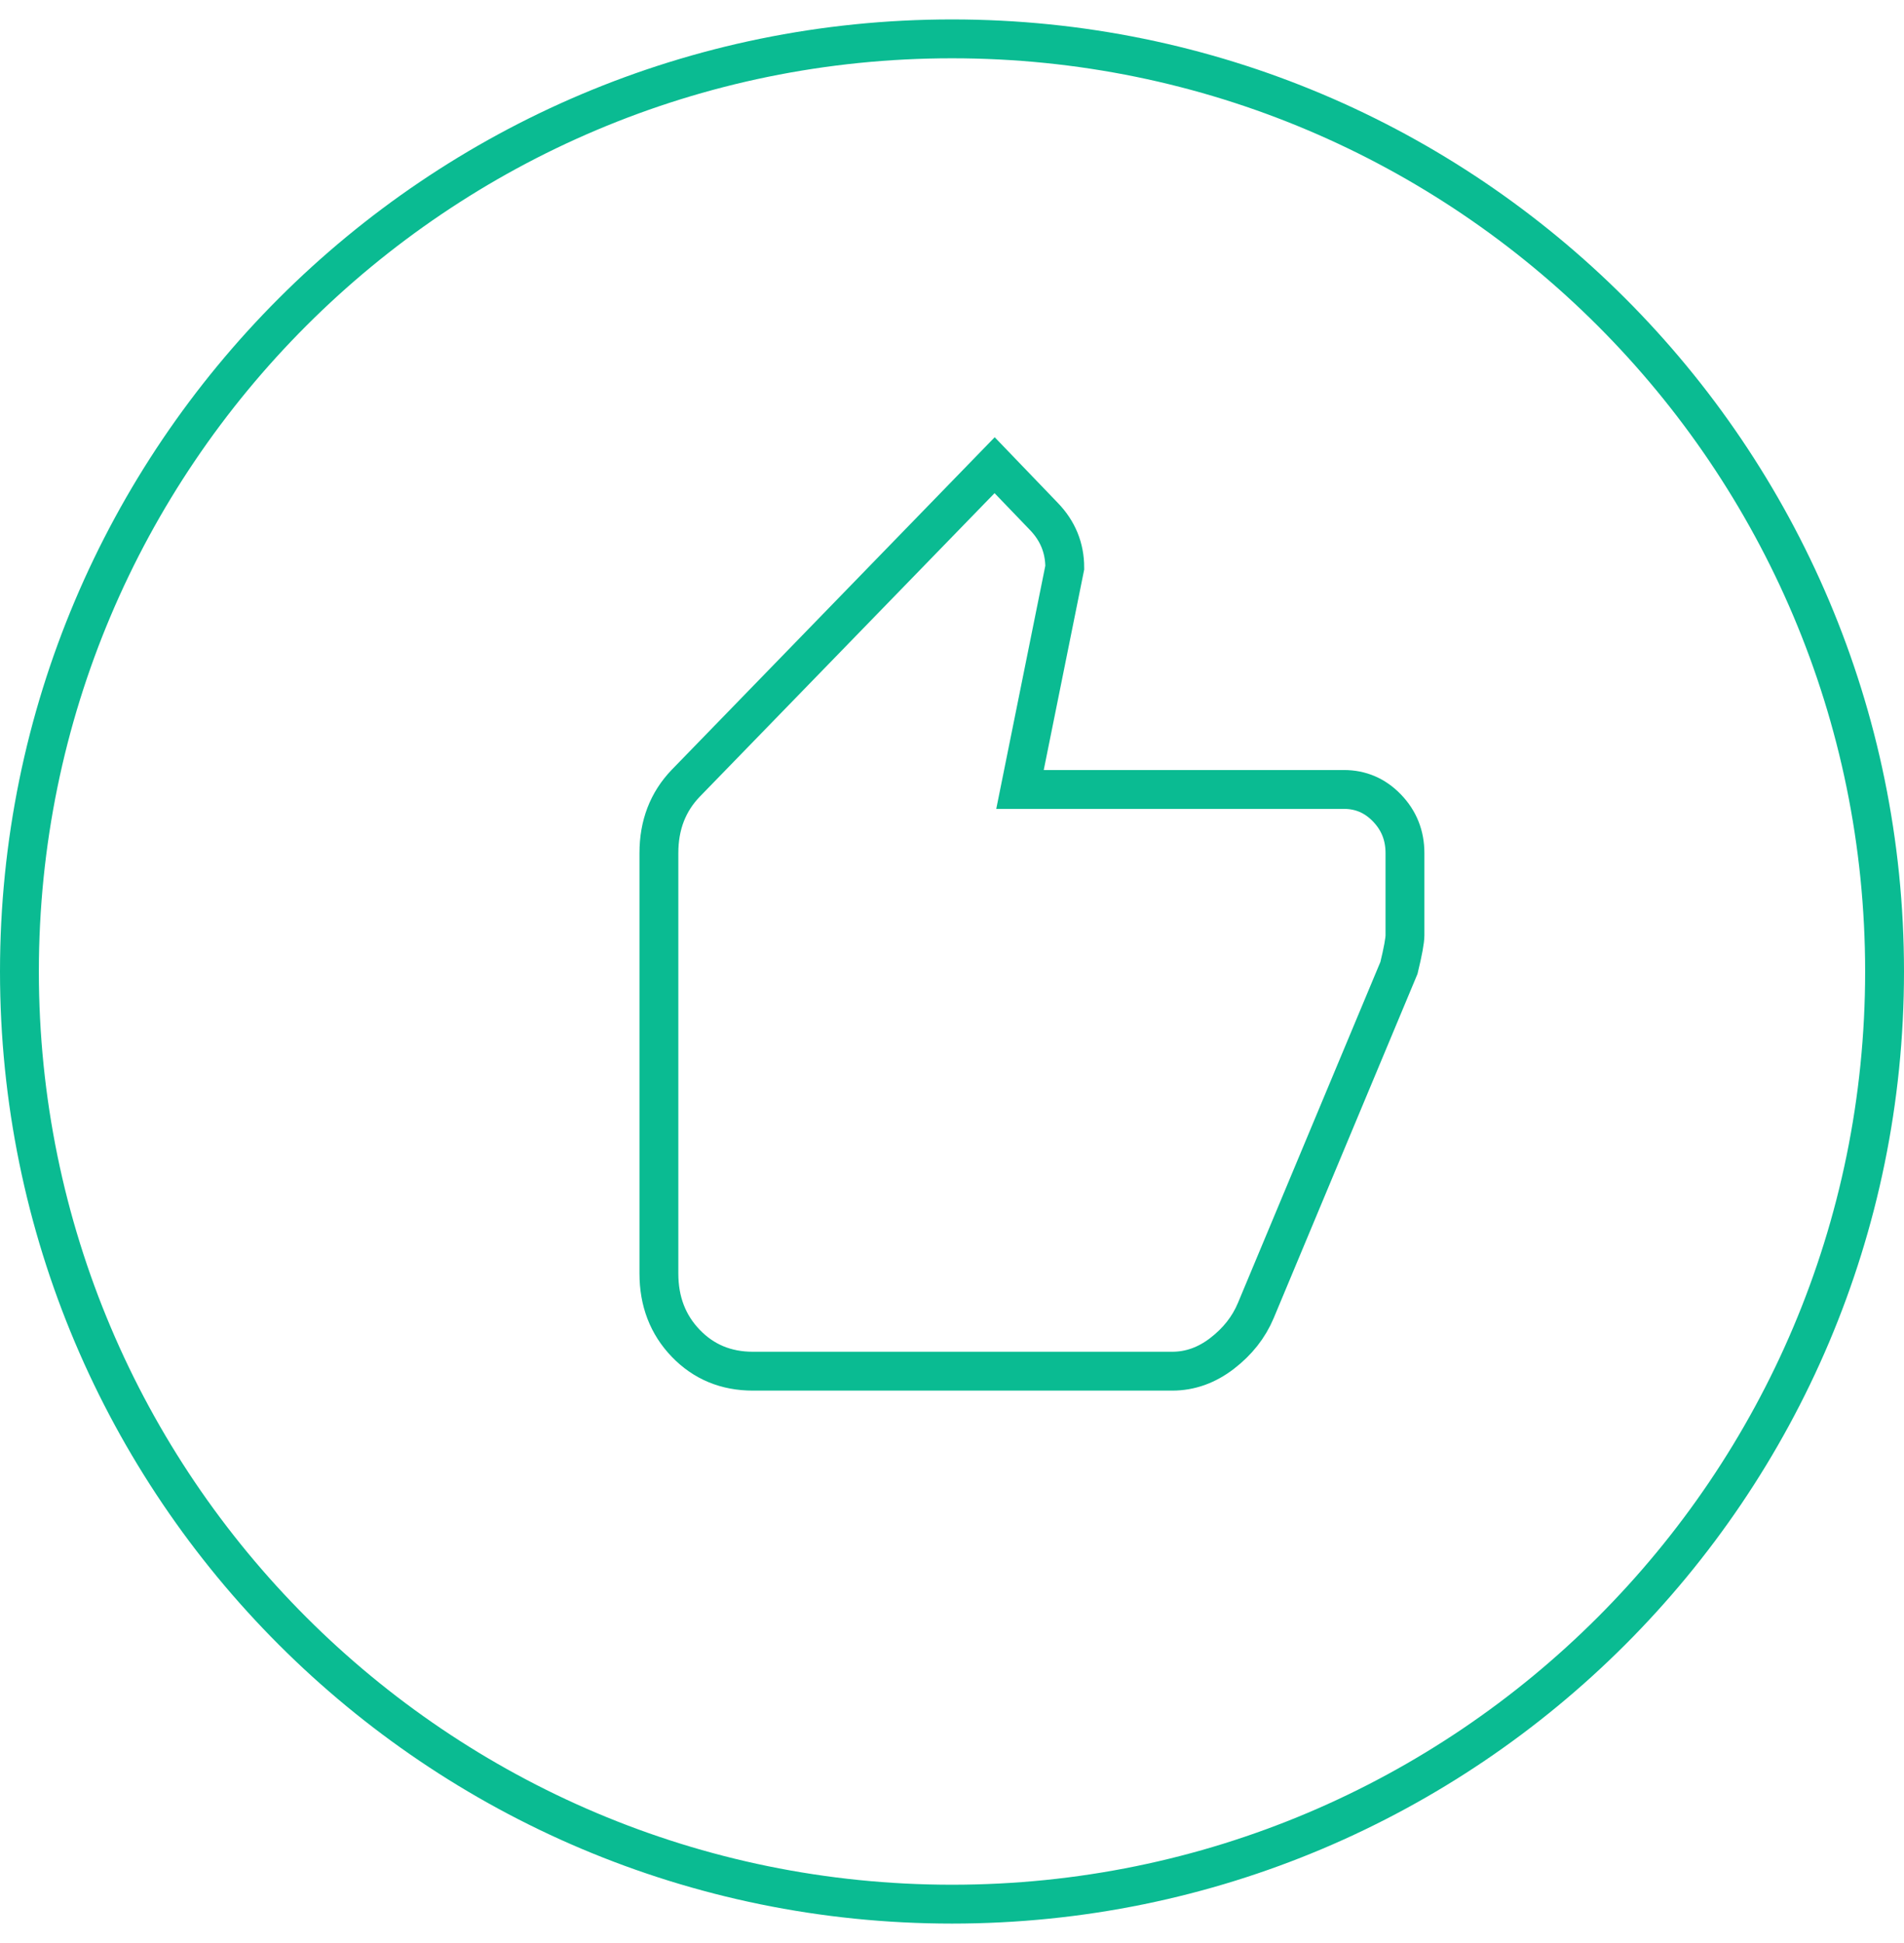 <svg width="49" height="50" viewBox="0 0 49 50" fill="none" xmlns="http://www.w3.org/2000/svg">
<path fill-rule="evenodd" clip-rule="evenodd" d="M24.5 49C37.755 49 48.5 38.255 48.5 25C48.5 11.745 37.755 1 24.5 1C11.245 1 0.5 11.745 0.5 25C0.5 38.255 11.245 49 24.5 49Z" stroke="#0ABB92"/>
<path d="M36.157 21.952V24.067C36.157 24.201 36.106 24.48 36.003 24.906L32.317 33.728C32.138 34.154 31.85 34.52 31.453 34.826C31.056 35.132 30.627 35.285 30.167 35.285H19.376C18.685 35.285 18.109 35.046 17.648 34.567C17.187 34.088 16.957 33.489 16.957 32.77V21.952C16.957 21.233 17.187 20.634 17.648 20.155L25.597 11.971L26.864 13.289C27.223 13.661 27.402 14.1 27.402 14.606L26.25 20.315H34.583C35.018 20.315 35.389 20.474 35.696 20.794C36.003 21.113 36.157 21.499 36.157 21.952Z" stroke="#0ABB92"/>
</svg>
